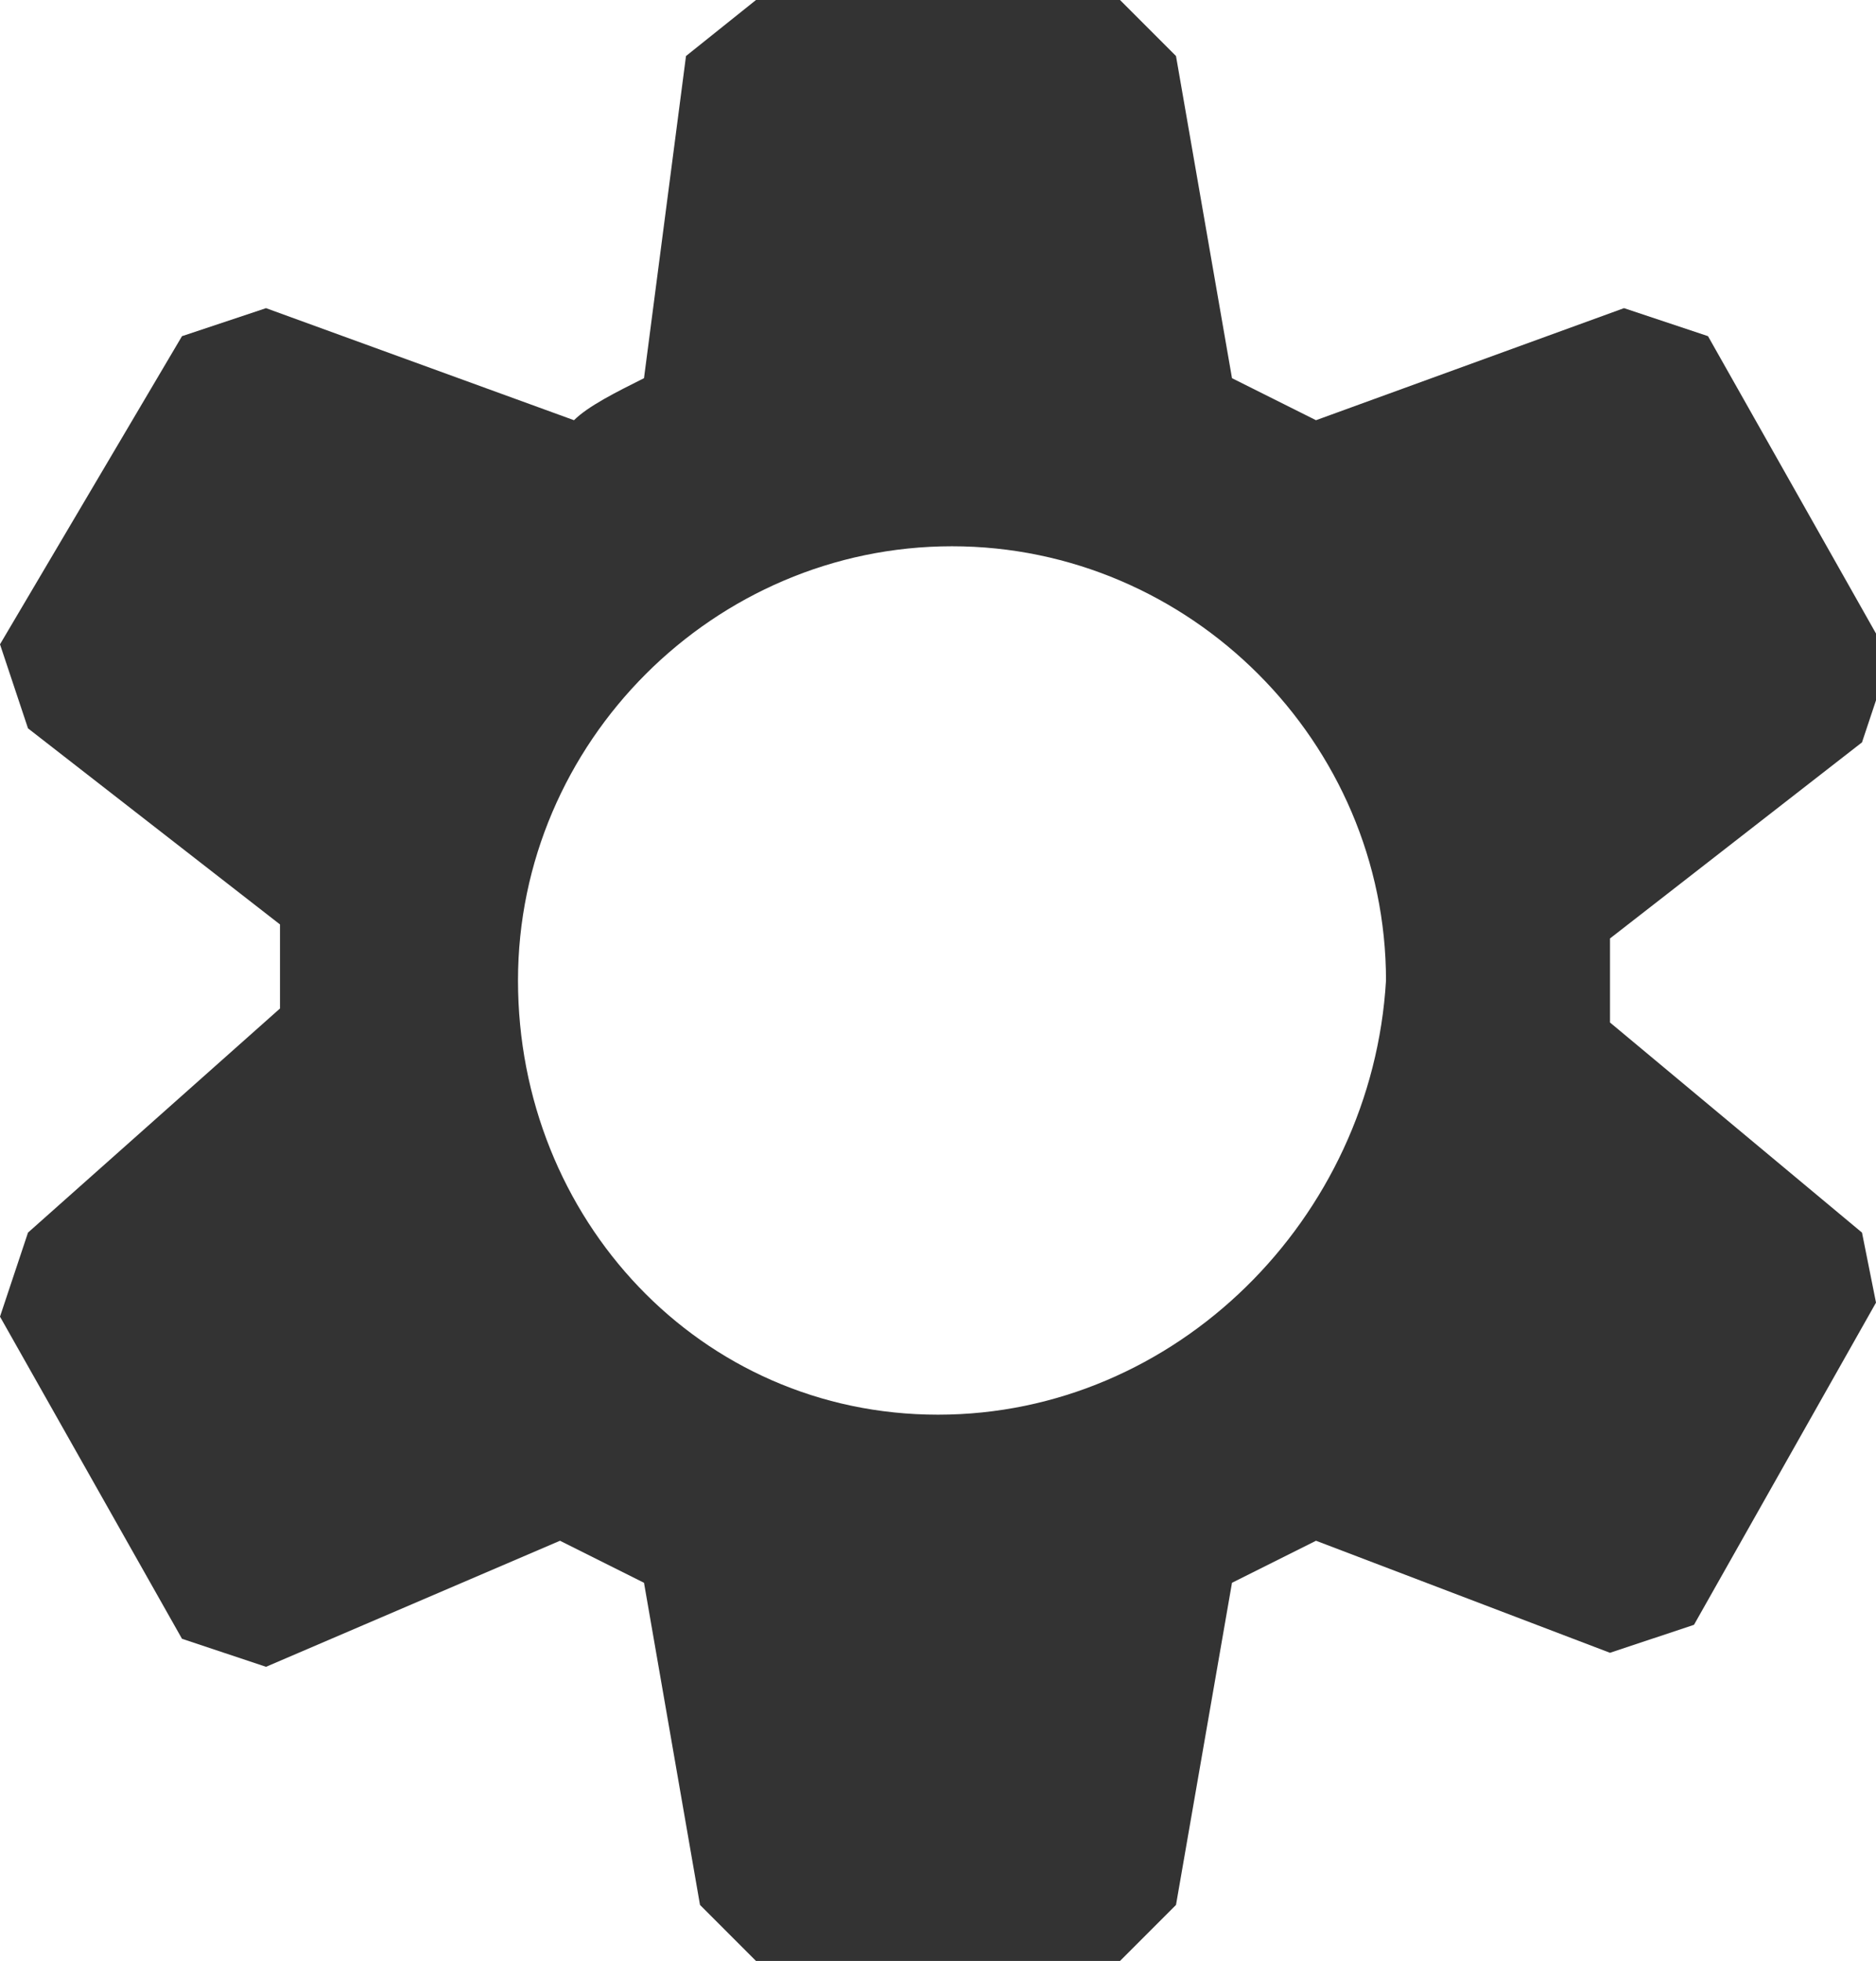 <?xml version="1.0" encoding="utf-8"?>
<!-- Generator: Adobe Illustrator 21.1.0, SVG Export Plug-In . SVG Version: 6.00 Build 0)  -->
<svg version="1.1" id="Camada_1" xmlns="http://www.w3.org/2000/svg" xmlns:xlink="http://www.w3.org/1999/xlink" x="0px" y="0px"
	 viewBox="0 0 13.4 14" style="enable-background:new 0 0 13.4 14;" xml:space="preserve">
<style type="text/css">
	.st0{fill:#333333;}
</style>
<path class="st0" d="M13.3,8.8l-1.8-1.5c0-0.1,0-0.2,0-0.3c0-0.1,0-0.2,0-0.3l1.8-1.4l0.2-0.6l-1.3-2.3l-0.6-0.2L9.4,3
	C9.2,2.9,9,2.8,8.8,2.7L8.4,0.4L8,0H5.4L4.9,0.4L4.6,2.7C4.4,2.8,4.2,2.9,4.1,3L1.9,2.2L1.3,2.4L0,4.6l0.2,0.6l1.8,1.4
	c0,0.1,0,0.2,0,0.3c0,0.1,0,0.2,0,0.3L0.2,8.8L0,9.4l1.3,2.3l0.6,0.2L4,11c0.2,0.1,0.4,0.2,0.6,0.3l0.4,2.3L5.4,14H8l0.4-0.4
	l0.4-2.3C9,11.2,9.2,11.1,9.4,11l2.1,0.8l0.6-0.2l1.3-2.3L13.3,8.8z M6.7,10.1C5,10.1,3.7,8.7,3.7,7c0-1.7,1.4-3.1,3.1-3.1
	c1.7,0,3.1,1.4,3.1,3.1C9.8,8.7,8.4,10.1,6.7,10.1z"/>
</svg>
